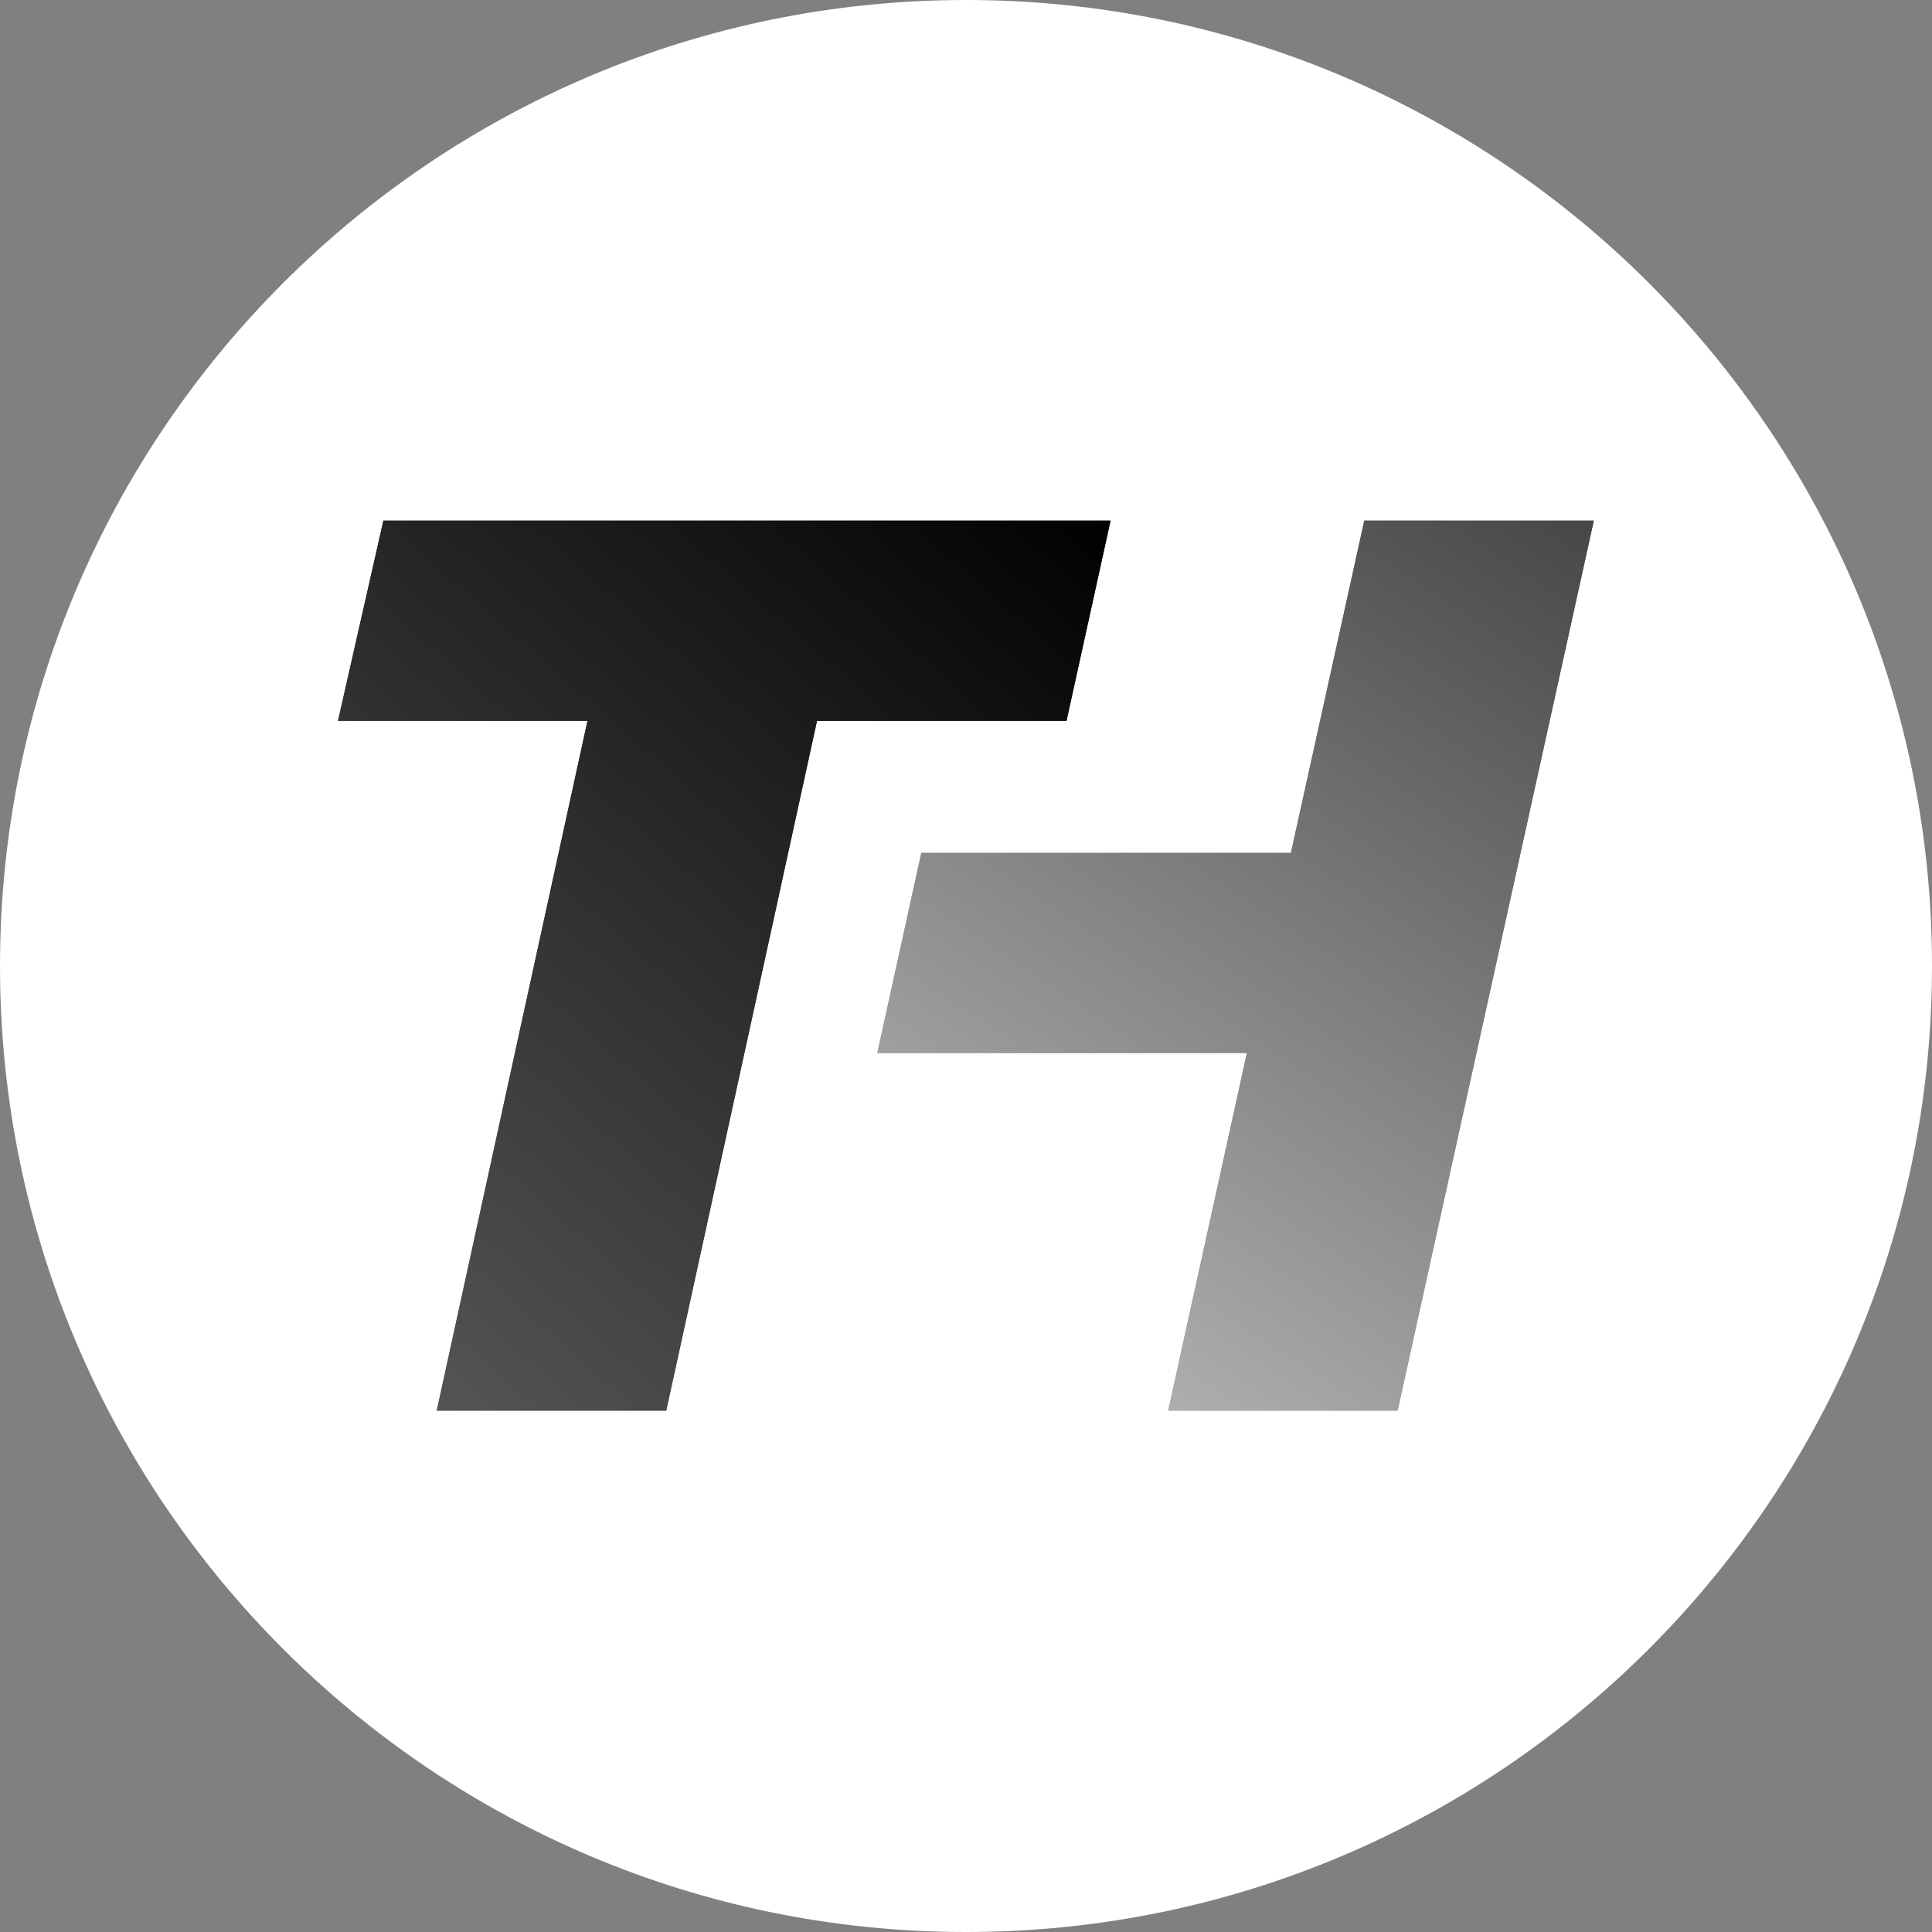 <?xml version="1.0" encoding="UTF-8" standalone="no"?>
<!DOCTYPE svg PUBLIC "-//W3C//DTD SVG 1.1//EN" "http://www.w3.org/Graphics/SVG/1.1/DTD/svg11.dtd">
<svg width="100%" height="100%" viewBox="0 0 1000 1000" version="1.1" xmlns="http://www.w3.org/2000/svg" xmlns:xlink="http://www.w3.org/1999/xlink" xml:space="preserve" xmlns:serif="http://www.serif.com/" style="fill-rule:evenodd;clip-rule:evenodd;stroke-linejoin:round;stroke-miterlimit:2;">
    <rect x="0" y="0" width="1000" height="1000" fill="#808080" stroke="none"/>
    <g>
        <path d="M1000,500C1000,775.958 775.958,1000 500,1000C224.042,1000 0,775.958 0,500C0,224.042 224.042,0 500,0C775.958,0 1000,224.042 1000,500Z" style="fill:white;"/>
        <g transform="matrix(3.453,0,0,3.453,-1910.82,-8296.7)">
            <g>
                <g transform="matrix(1,0,0,1,-69.351,-2.27374e-13)">
                    <path d="M797.836,2614.2L832.236,2614.2L861.636,2480.8L827.236,2480.8L816.236,2530.6L760.836,2530.6L754.236,2560.6L809.636,2560.6L797.836,2614.2Z" style="fill:url(#_Linear1);fill-rule:nonzero;"/>
                </g>
                <g transform="matrix(1,0,0,1,-1.189,-2.27374e-13)">
                    <path d="M620.036,2614.2L654.436,2614.2L677.036,2510.8L714.436,2510.8L721.036,2480.8L612.036,2480.8L605.236,2510.8L642.636,2510.8L620.036,2614.2Z" style="fill:url(#_Linear2);fill-rule:nonzero;"/>
                </g>
            </g>
            <g>
                <g transform="matrix(1,0,0,1,-69.351,-2.27374e-13)">
                    <path d="M797.836,2614.2L832.236,2614.2L861.636,2480.8L827.236,2480.8L816.236,2530.6L760.836,2530.6L754.236,2560.6L809.636,2560.6L797.836,2614.2Z" style="fill:url(#_Linear3);fill-rule:nonzero;"/>
                </g>
                <g transform="matrix(1,0,0,1,-1.189,-2.27374e-13)">
                    <path d="M620.036,2614.2L654.436,2614.2L677.036,2510.8L714.436,2510.8L721.036,2480.8L612.036,2480.8L605.236,2510.8L642.636,2510.8L620.036,2614.2Z" style="fill:url(#_Linear4);fill-rule:nonzero;"/>
                </g>
            </g>
        </g>
    </g>
    <defs>
        <linearGradient id="_Linear1" x1="0" y1="0" x2="1" y2="0" gradientUnits="userSpaceOnUse" gradientTransform="matrix(107.4,-163.853,203.519,133.4,754.236,2644.65)"><stop offset="0" style="stop-color:rgb(210,210,210);stop-opacity:1"/><stop offset="1" style="stop-color:rgb(70,70,70);stop-opacity:1"/></linearGradient>
        <linearGradient id="_Linear2" x1="0" y1="0" x2="1" y2="0" gradientUnits="userSpaceOnUse" gradientTransform="matrix(115.8,-133.4,153.675,133.4,605.236,2614.2)"><stop offset="0" style="stop-color:rgb(90,90,90);stop-opacity:1"/><stop offset="1" style="stop-color:black;stop-opacity:1"/></linearGradient>
        <linearGradient id="_Linear3" x1="0" y1="0" x2="1" y2="0" gradientUnits="userSpaceOnUse" gradientTransform="matrix(107.4,-163.853,203.519,133.4,754.236,2644.65)"><stop offset="0" style="stop-color:rgb(210,210,210);stop-opacity:1"/><stop offset="1" style="stop-color:rgb(70,70,70);stop-opacity:1"/></linearGradient>
        <linearGradient id="_Linear4" x1="0" y1="0" x2="1" y2="0" gradientUnits="userSpaceOnUse" gradientTransform="matrix(115.8,-133.4,153.675,133.4,605.236,2614.2)"><stop offset="0" style="stop-color:rgb(90,90,90);stop-opacity:1"/><stop offset="1" style="stop-color:black;stop-opacity:1"/></linearGradient>
    </defs>
</svg>
